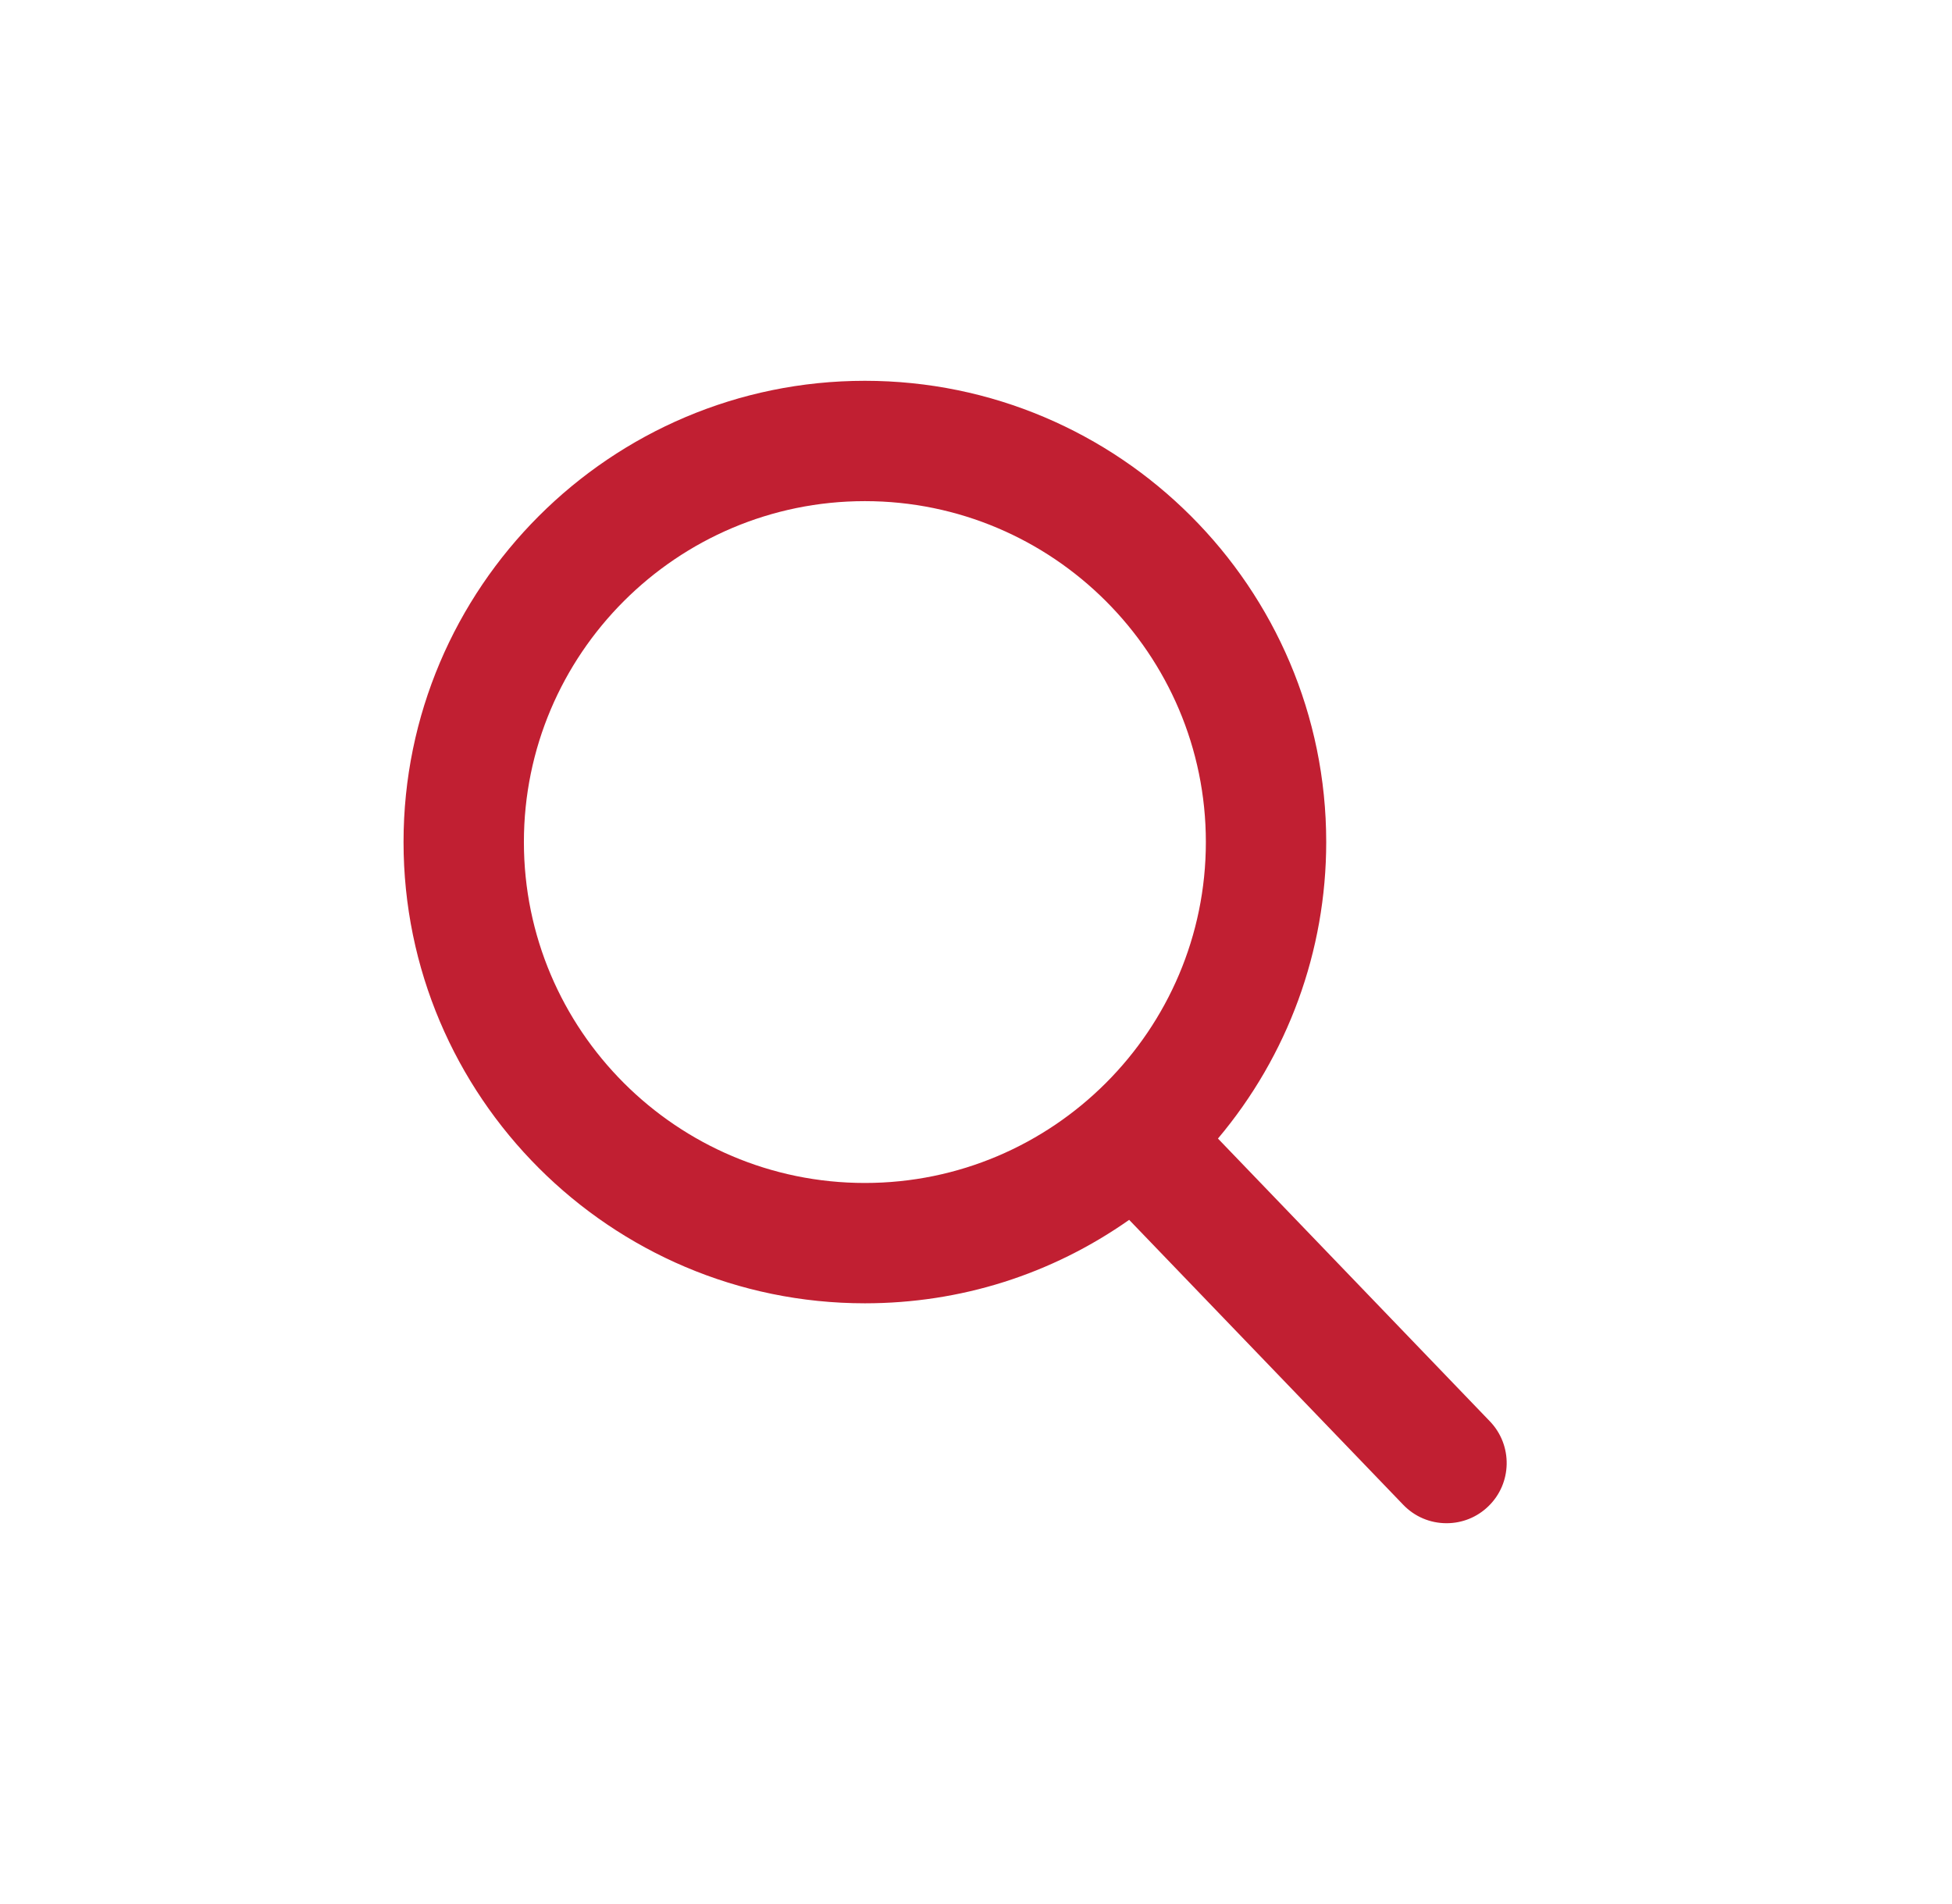 <svg width="41" height="40" viewBox="0 0 41 40" fill="none" xmlns="http://www.w3.org/2000/svg">
<path d="M31.294 29.86L25.582 23.919C27.051 22.174 27.856 19.977 27.856 17.69C27.856 12.347 23.509 8 18.166 8C12.823 8 8.476 12.347 8.476 17.69C8.476 23.033 12.823 27.38 18.166 27.38C20.172 27.38 22.083 26.775 23.717 25.627L29.473 31.612C29.713 31.862 30.037 32 30.384 32C30.712 32 31.023 31.875 31.259 31.647C31.762 31.164 31.777 30.363 31.294 29.86ZM18.166 10.528C22.115 10.528 25.328 13.741 25.328 17.69C25.328 21.639 22.115 24.852 18.166 24.852C14.216 24.852 11.004 21.639 11.004 17.69C11.004 13.741 14.216 10.528 18.166 10.528Z" fill="#C11F32"/>
</svg>
